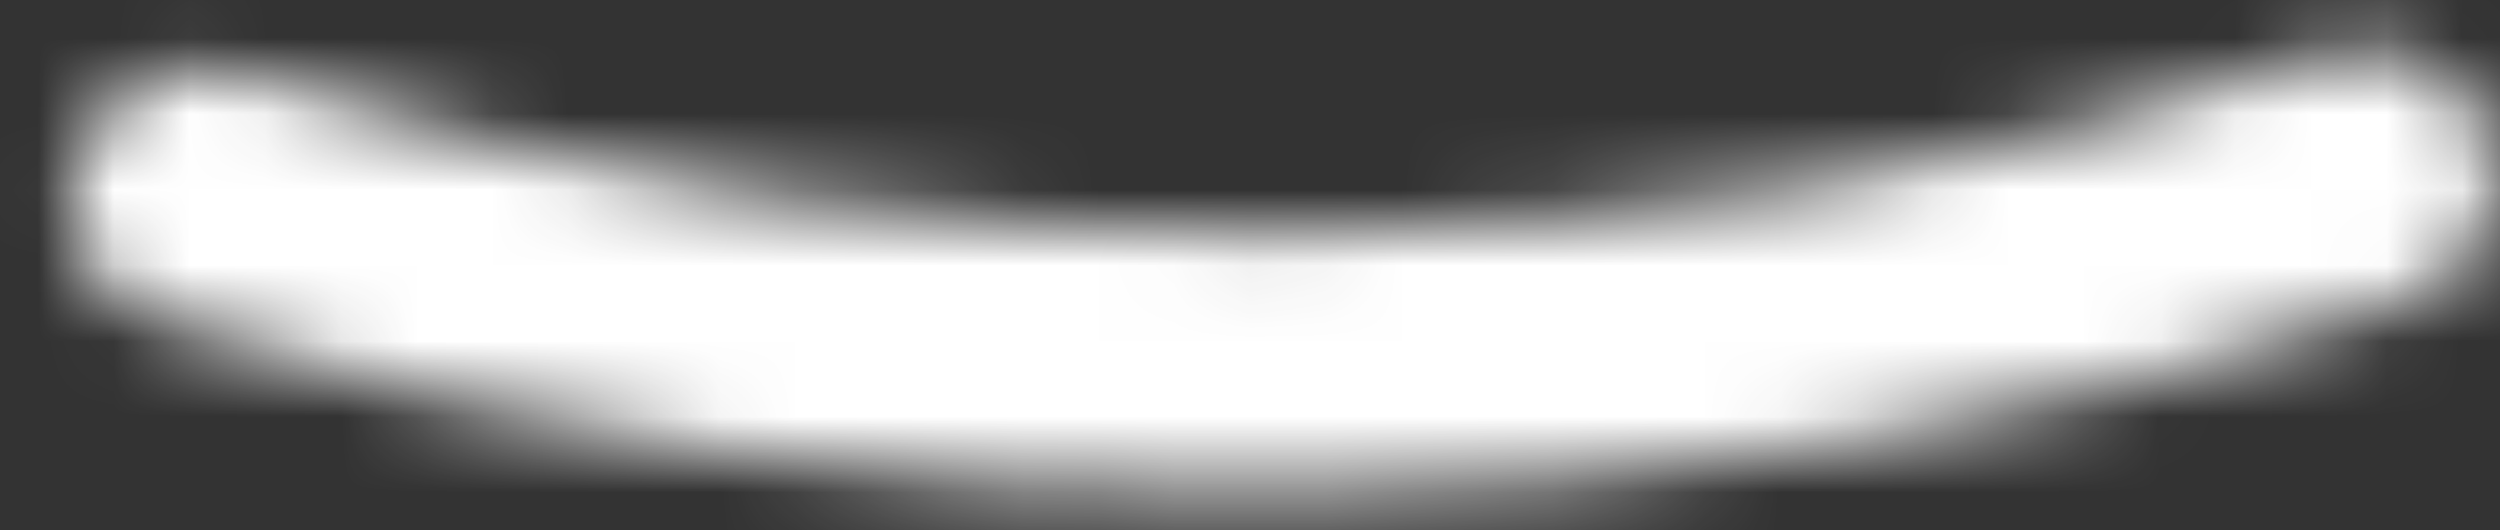 <svg width="33" height="7" viewBox="0 0 33 7" fill="none" xmlns="http://www.w3.org/2000/svg">
<rect x="0" y="0" width="33" height="7" fill="#333333" stroke="none"/>
<g id="Ellipse 9026">
<mask id="path-1-inside-1_4718_16511" fill="white">
<path d="M1.038 2.042C0.714 2.93 1.172 3.917 2.072 4.209C11.762 7.35 22.209 7.259 31.838 3.95C32.733 3.642 33.172 2.648 32.831 1.765C32.491 0.882 31.5 0.445 30.604 0.75C21.75 3.764 12.155 3.848 3.245 0.988C2.344 0.699 1.362 1.153 1.038 2.042Z"/>
</mask>
<path d="M1.038 2.042C0.714 2.93 1.172 3.917 2.072 4.209C11.762 7.35 22.209 7.259 31.838 3.95C32.733 3.642 33.172 2.648 32.831 1.765C32.491 0.882 31.5 0.445 30.604 0.75C21.75 3.764 12.155 3.848 3.245 0.988C2.344 0.699 1.362 1.153 1.038 2.042Z" stroke="white" stroke-width="8" stroke-linecap="round" mask="url(#path-1-inside-1_4718_16511)"/>
</g>
</svg>
